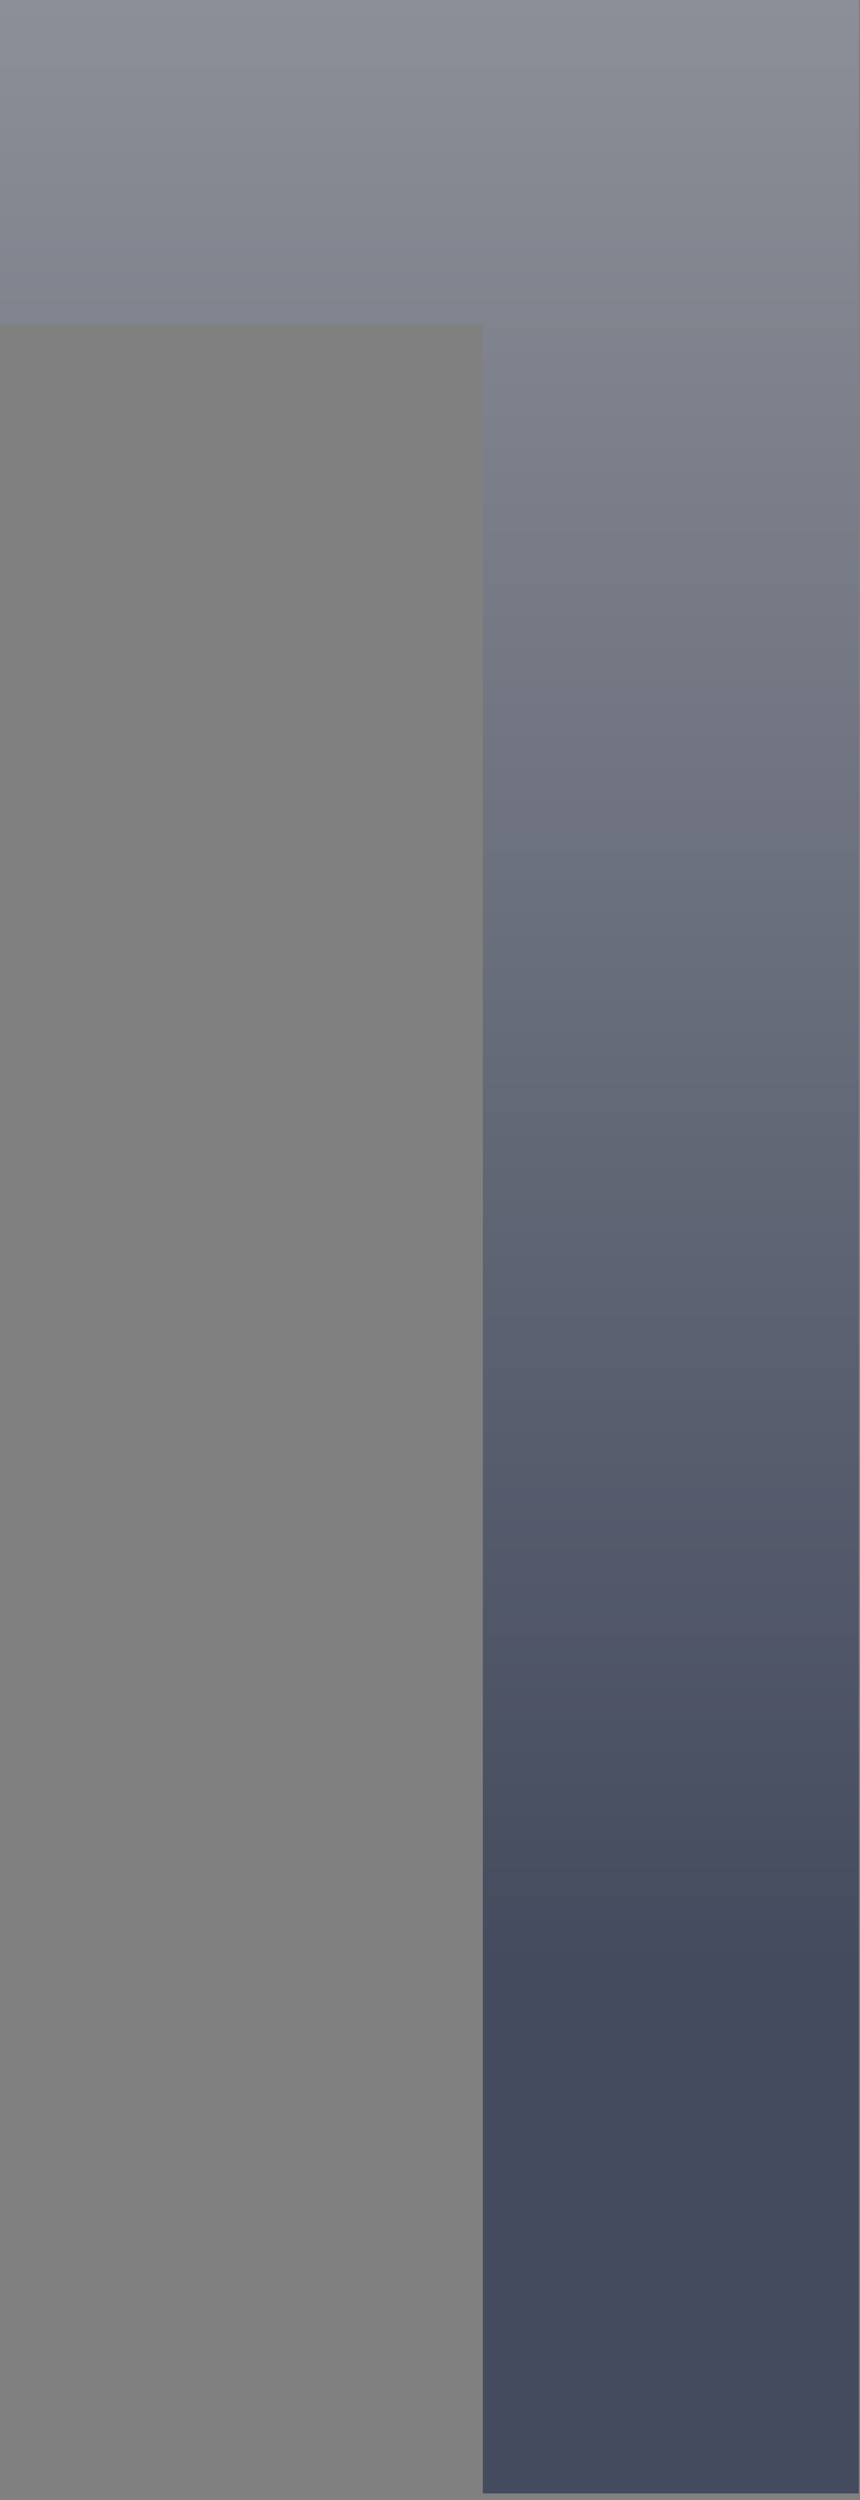 <svg width="63" height="183" viewBox="0 0 63 183" fill="none" xmlns="http://www.w3.org/2000/svg">
<rect x="0" y="0" width="63" height="183" fill="#808080" stroke="none"/>
<path opacity="0.5" d="M62.91 182.52H35.37V23.76H0V0H62.91V182.52Z" fill="url(#paint0_linear_1097_2161)"/>
<defs>
<linearGradient id="paint0_linear_1097_2161" x1="39.701" y1="-103.48" x2="39.701" y2="207.02" gradientUnits="userSpaceOnUse">
<stop stop-color="white"/>
<stop offset="0.801" stop-color="#07153B"/>
</linearGradient>
</defs>
</svg>
